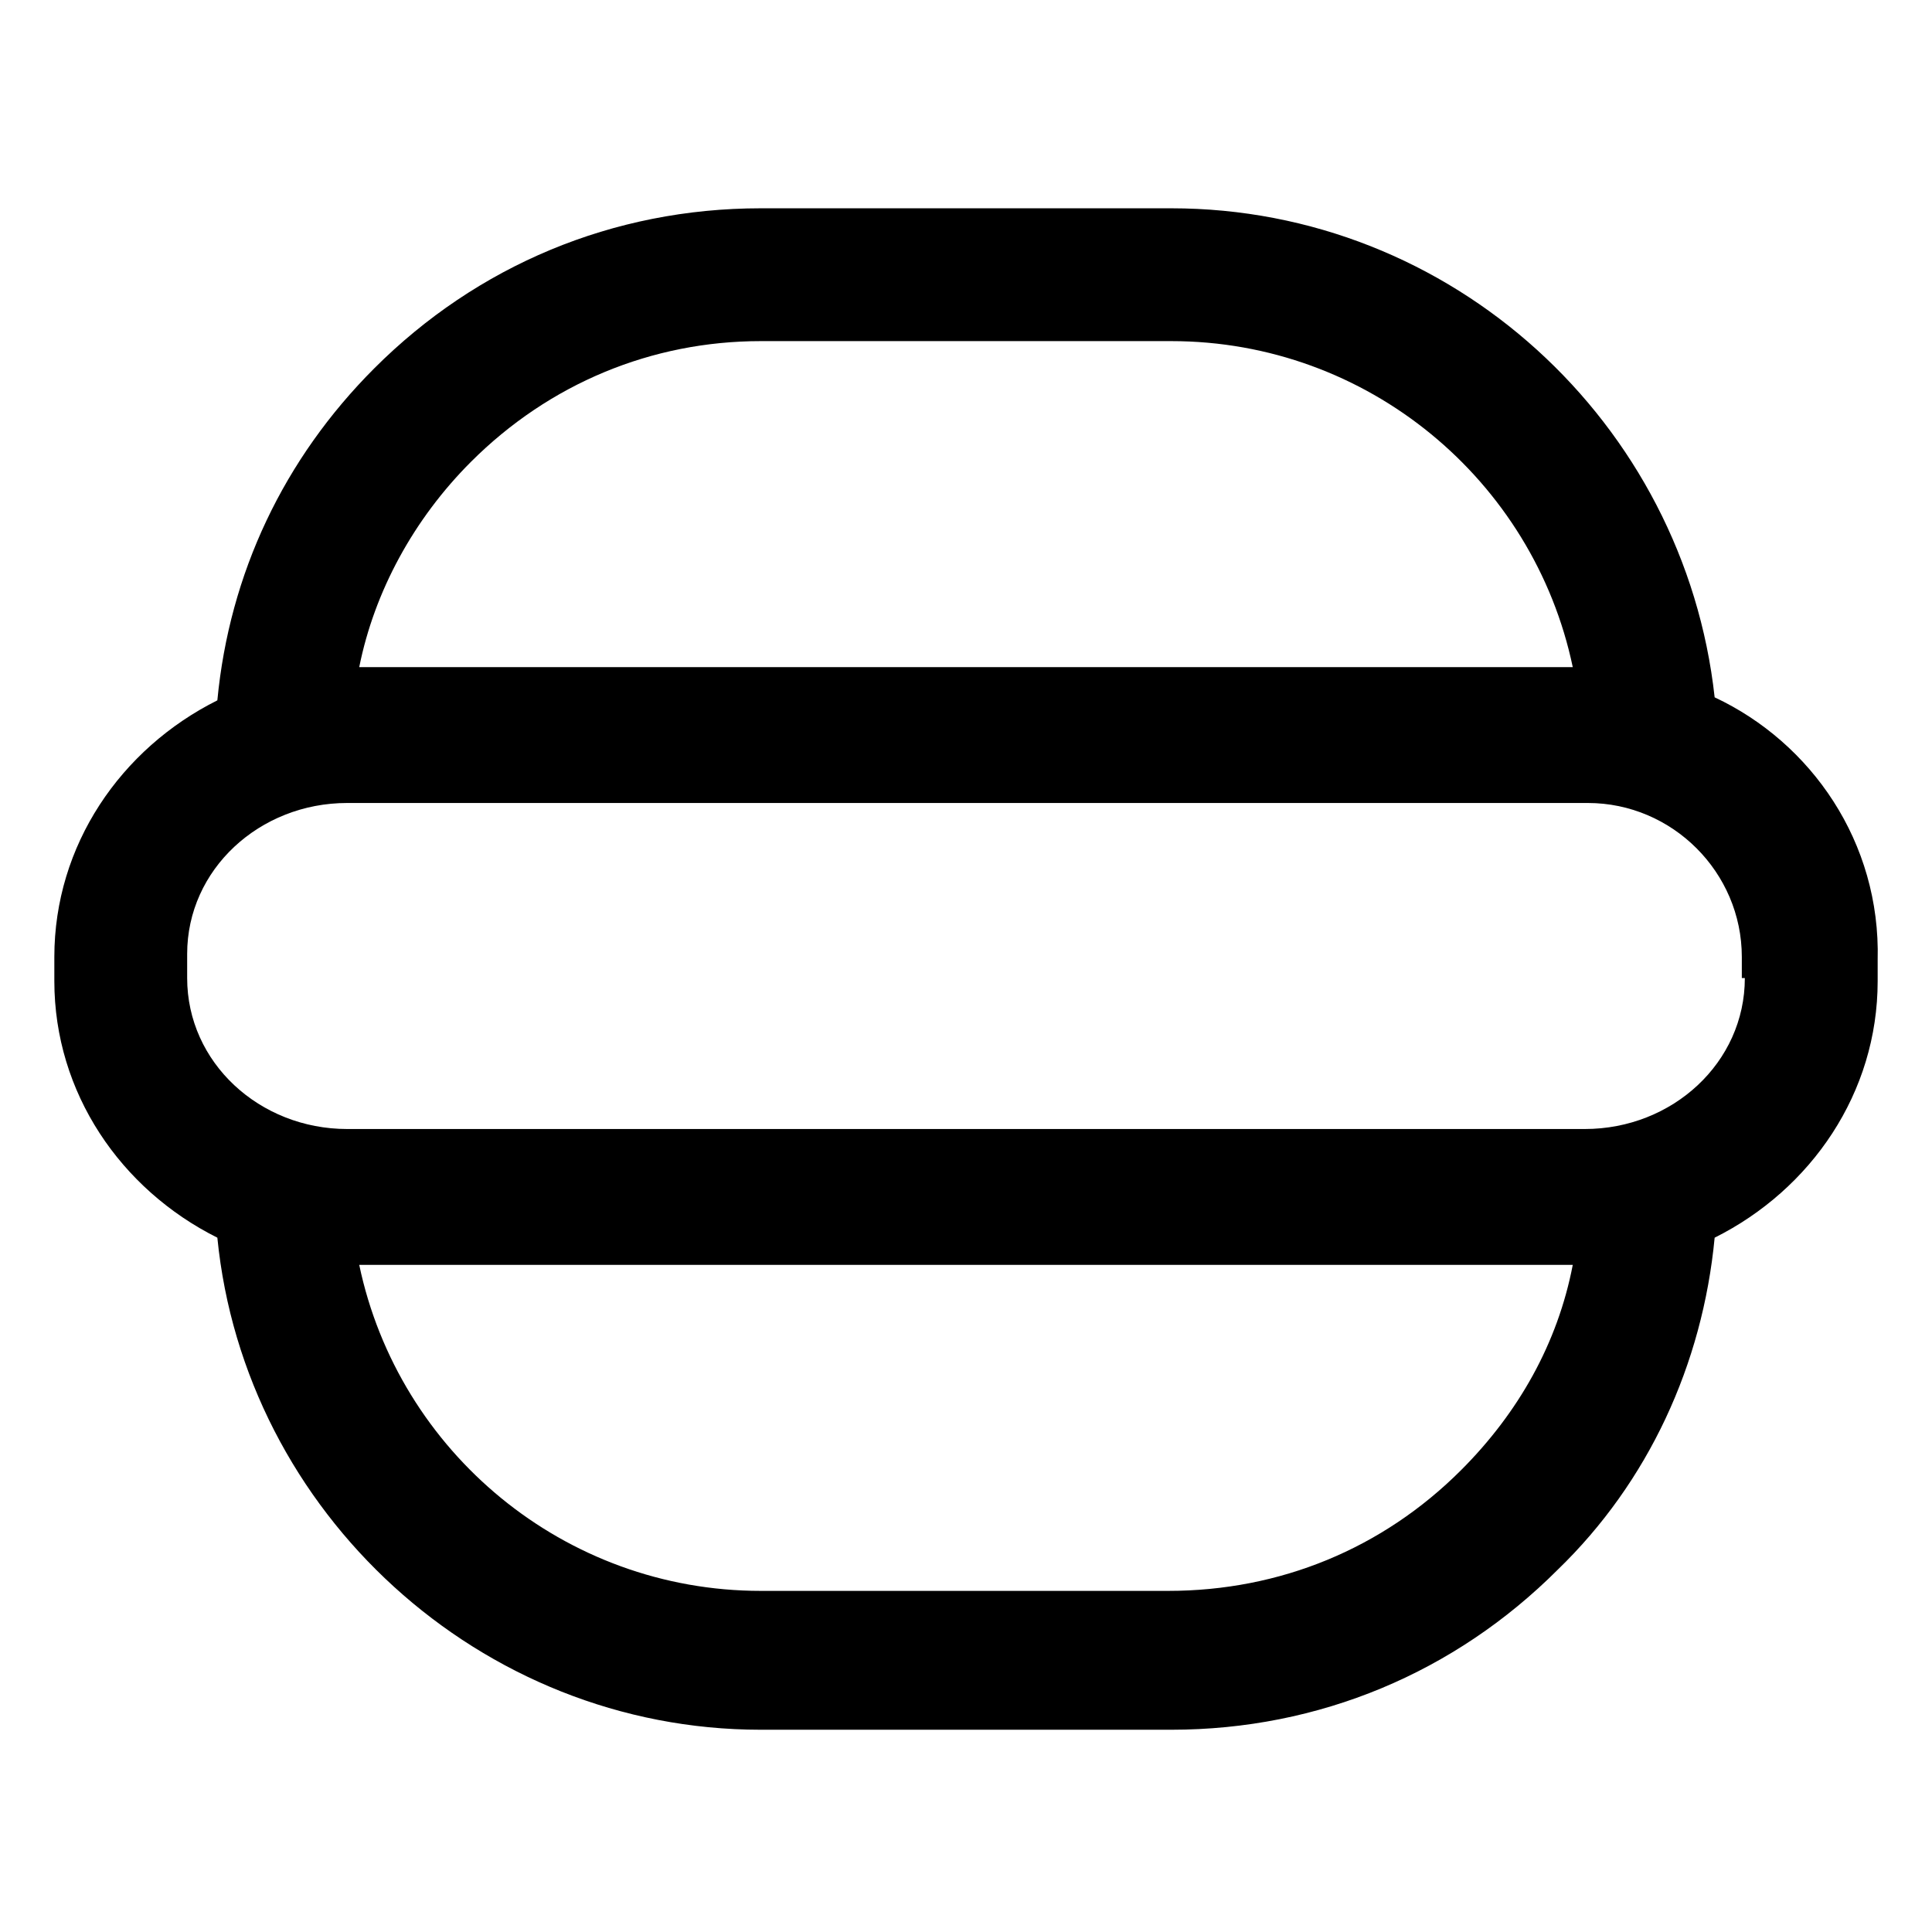 <svg xmlns="http://www.w3.org/2000/svg" xmlns:xlink="http://www.w3.org/1999/xlink" width="64" height="64" viewBox="0 0 64 64"><path fill="currentColor" d="M56.8 23.1c-1-9.1-8.7-16.2-18-16.2H25.2c-4.9 0-9.4 1.9-12.8 5.3c-3 3-4.8 6.8-5.2 11C4 24.8 1.8 28 1.8 31.7v.8c0 3.7 2.2 6.9 5.4 8.5c.9 9.1 8.7 16.3 18 16.3h13.6c4.9 0 9.4-1.9 12.8-5.3c3-2.9 4.8-6.8 5.2-11c3.2-1.6 5.4-4.8 5.4-8.5v-.7c.1-3.9-2.2-7.2-5.4-8.7m-41.2-7.8c2.6-2.6 6-4 9.6-4h13.6c6.5 0 12 4.6 13.3 10.8H11.9c.5-2.5 1.8-4.9 3.7-6.8m32.8 33.4c-2.6 2.6-6 4-9.7 4H25.2c-6.5 0-12-4.6-13.3-10.8h40.2c-.5 2.6-1.8 4.9-3.7 6.8m9.4-16.3c0 2.8-2.4 5-5.3 5h-41c-2.9 0-5.3-2.2-5.3-5v-.8c0-2.8 2.4-5 5.3-5h41.1c2.8 0 5.1 2.3 5.1 5.1v.7z"/></svg>